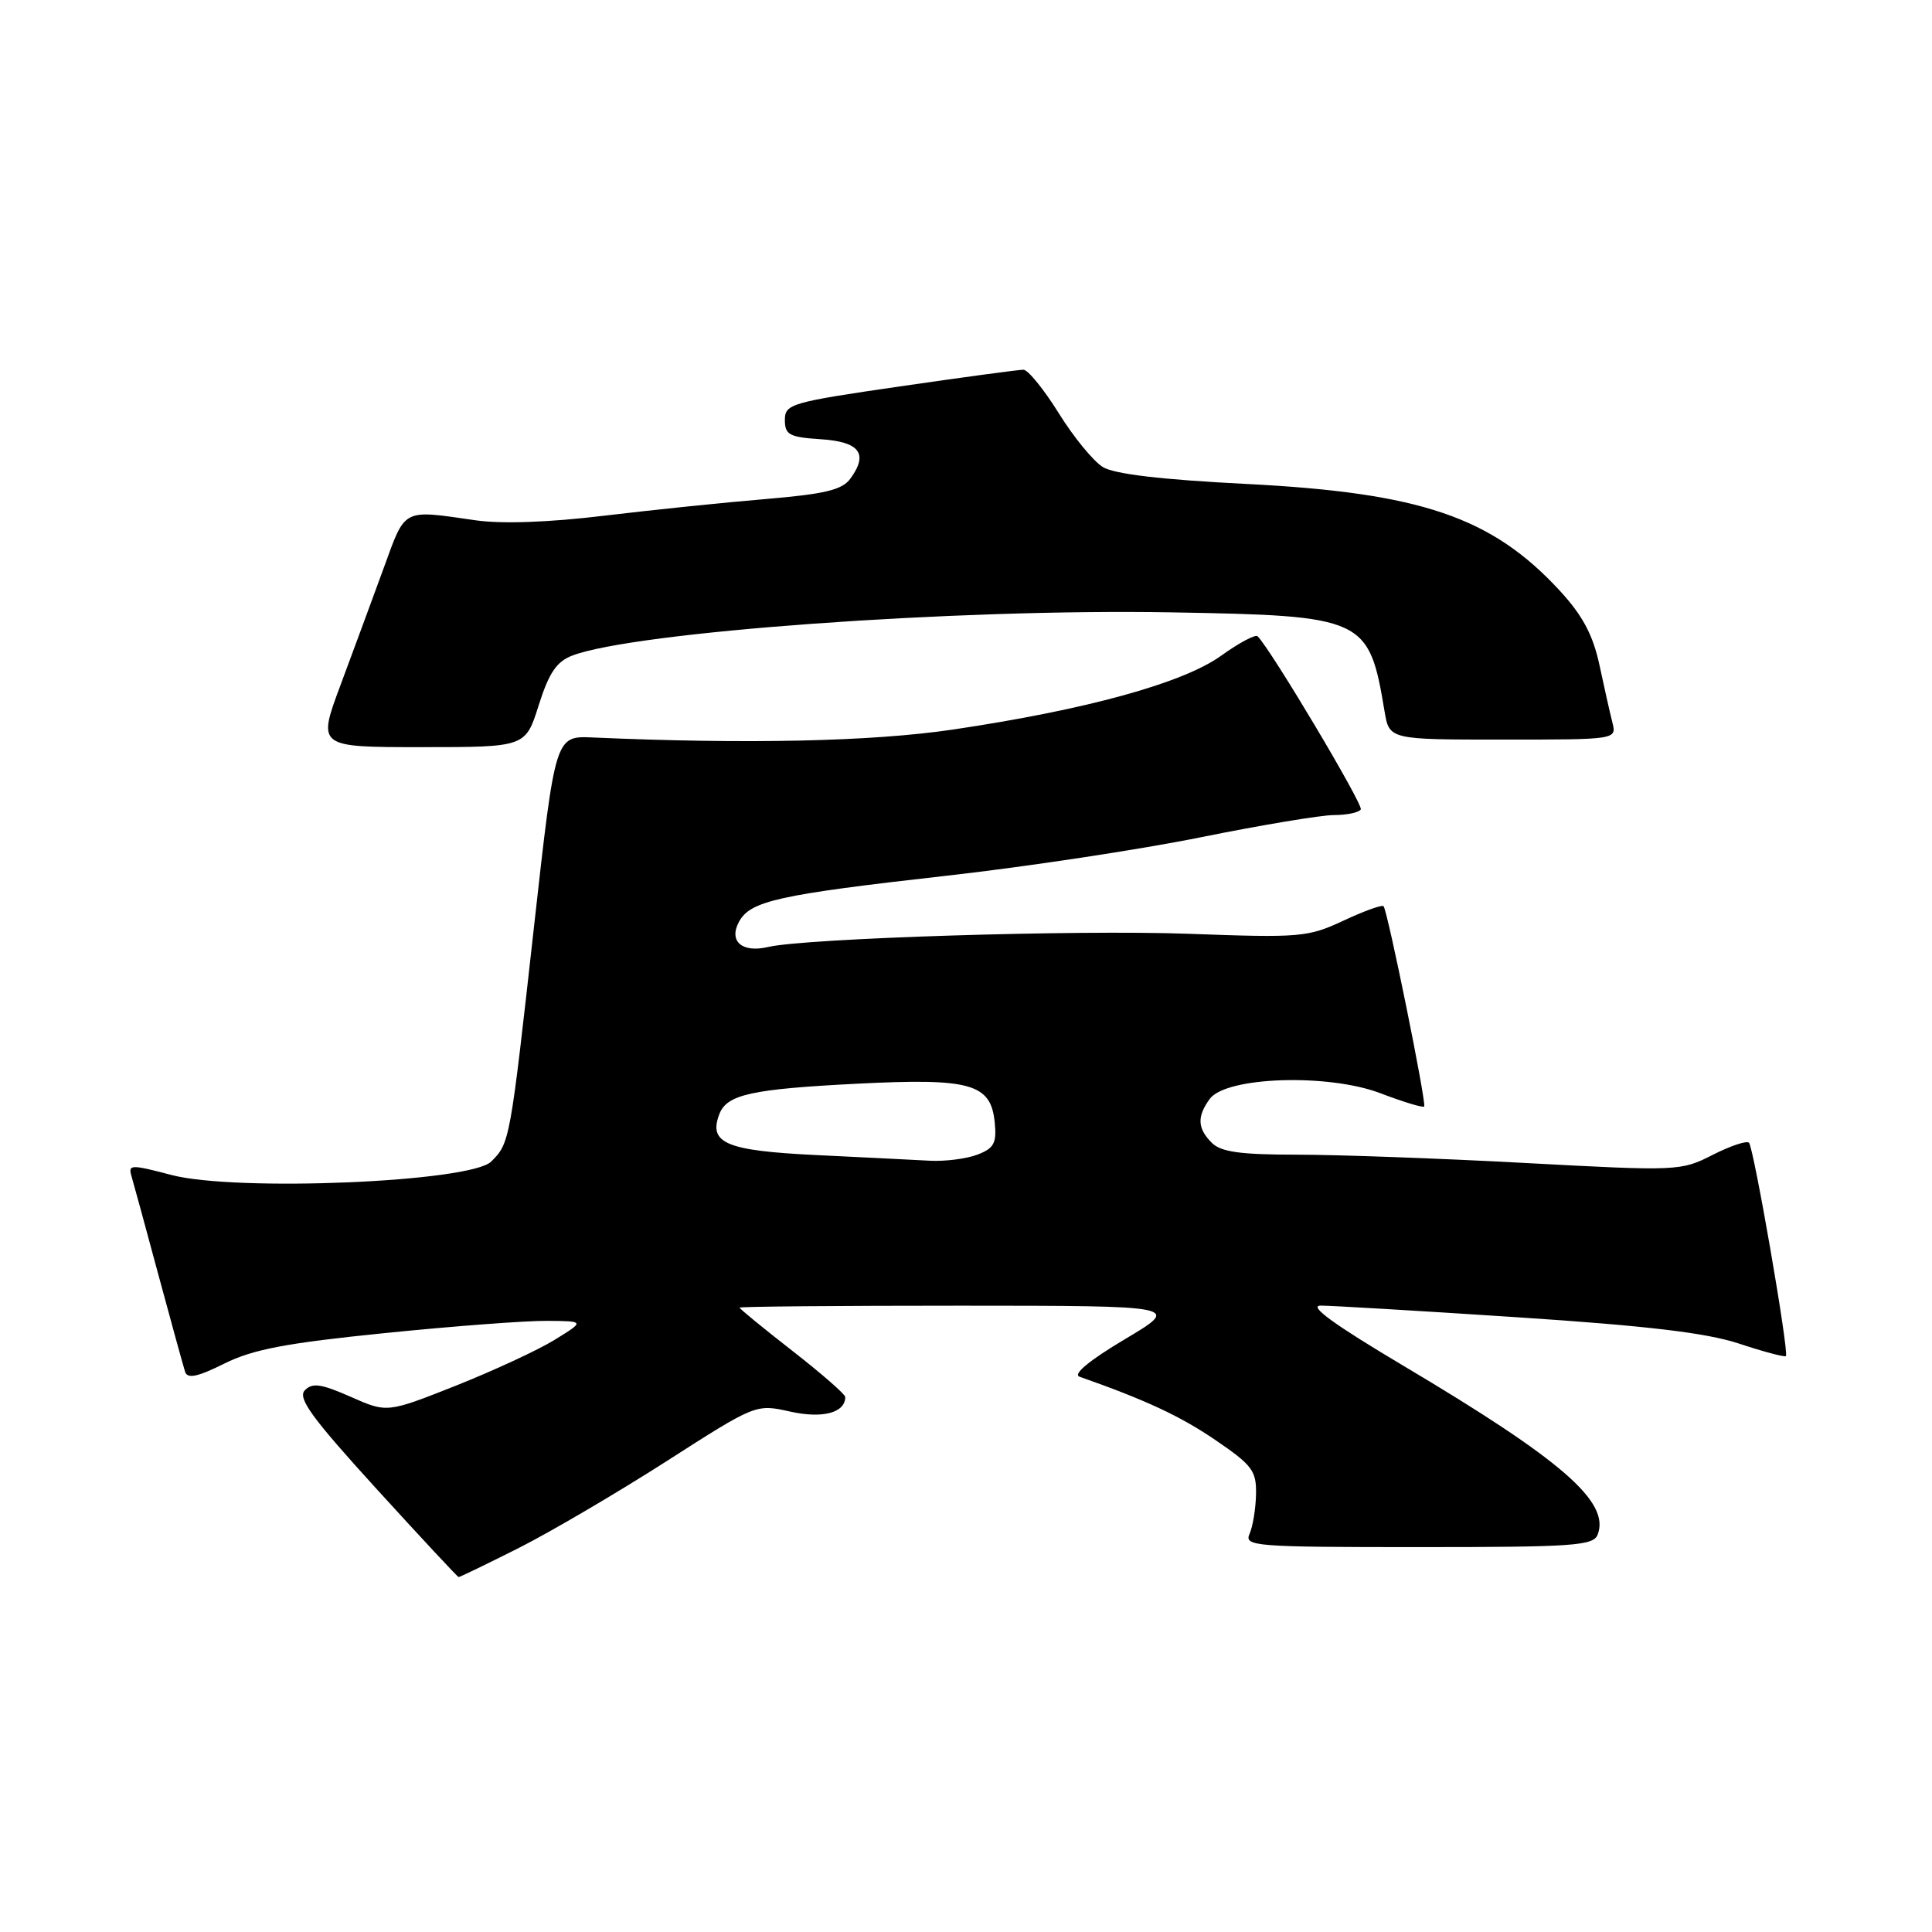 <?xml version="1.0" encoding="UTF-8" standalone="no"?>
<!DOCTYPE svg PUBLIC "-//W3C//DTD SVG 1.1//EN" "http://www.w3.org/Graphics/SVG/1.1/DTD/svg11.dtd" >
<svg xmlns="http://www.w3.org/2000/svg" xmlns:xlink="http://www.w3.org/1999/xlink" version="1.1" viewBox="0 0 256 256">
 <g >
 <path fill="currentColor"
d=" M 68.77 205.10 C 73.02 202.95 81.82 197.78 88.33 193.61 C 100.16 186.03 100.16 186.03 104.69 187.04 C 108.98 188.00 112.00 187.21 112.00 185.11 C 112.00 184.75 108.85 182.00 105.00 179.00 C 101.15 176.00 98.00 173.42 98.00 173.27 C 98.00 173.12 111.16 173.01 127.25 173.01 C 156.50 173.02 156.50 173.02 149.04 177.46 C 144.37 180.24 142.12 182.09 143.04 182.42 C 151.84 185.52 156.35 187.62 161.00 190.78 C 165.95 194.15 166.49 194.88 166.43 198.01 C 166.39 199.93 166.00 202.29 165.57 203.25 C 164.84 204.89 166.26 205.00 187.92 205.00 C 208.54 205.00 211.13 204.82 211.70 203.34 C 213.36 199.01 206.98 193.47 186.02 181.01 C 176.71 175.47 173.31 173.00 175.01 173.00 C 176.37 173.00 188.06 173.69 200.99 174.54 C 218.30 175.68 226.06 176.60 230.42 178.03 C 233.68 179.11 236.48 179.85 236.64 179.69 C 237.09 179.24 232.38 152.05 231.75 151.42 C 231.44 151.11 229.28 151.84 226.93 153.03 C 222.74 155.17 222.34 155.19 202.08 154.10 C 190.76 153.49 177.14 153.00 171.82 153.00 C 164.35 153.00 161.78 152.64 160.57 151.43 C 158.66 149.52 158.59 147.95 160.30 145.61 C 162.45 142.66 176.03 142.22 182.94 144.87 C 185.93 146.01 188.53 146.80 188.71 146.62 C 189.06 146.28 183.89 120.79 183.33 120.08 C 183.14 119.85 180.76 120.71 178.04 121.98 C 173.31 124.19 172.34 124.28 157.44 123.73 C 142.64 123.19 106.71 124.32 101.78 125.48 C 98.34 126.29 96.53 124.74 97.91 122.16 C 99.41 119.37 103.06 118.56 125.50 116.03 C 135.95 114.86 151.06 112.57 159.07 110.95 C 167.09 109.33 175.05 108.00 176.76 108.00 C 178.48 108.00 180.08 107.66 180.31 107.25 C 180.67 106.64 168.42 86.08 166.64 84.31 C 166.36 84.02 164.18 85.18 161.80 86.89 C 156.73 90.53 143.92 94.05 126.27 96.67 C 115.53 98.26 99.01 98.62 78.54 97.72 C 73.58 97.50 73.58 97.50 70.79 122.50 C 67.58 151.33 67.56 151.44 65.09 153.91 C 62.36 156.64 31.30 157.94 22.71 155.69 C 17.35 154.28 16.96 154.29 17.42 155.83 C 17.69 156.75 19.31 162.68 21.01 169.00 C 22.72 175.32 24.30 181.07 24.53 181.78 C 24.85 182.73 26.19 182.44 29.73 180.68 C 33.51 178.80 37.92 177.96 51.00 176.64 C 60.08 175.72 69.75 174.99 72.50 175.02 C 77.50 175.06 77.50 175.06 73.50 177.53 C 71.30 178.89 65.40 181.62 60.40 183.61 C 51.29 187.22 51.29 187.22 46.46 185.08 C 42.55 183.36 41.39 183.19 40.39 184.22 C 39.41 185.25 41.29 187.84 49.83 197.22 C 55.70 203.66 60.62 208.95 60.77 208.97 C 60.92 208.98 64.52 207.24 68.77 205.10 Z  M 71.38 93.45 C 72.74 89.16 73.74 87.67 75.82 86.87 C 84.07 83.72 126.58 80.64 155.18 81.14 C 180.84 81.59 181.39 81.84 183.46 94.25 C 184.09 98.00 184.09 98.00 199.15 98.00 C 214.22 98.00 214.22 98.00 213.65 95.73 C 213.33 94.49 212.56 91.04 211.93 88.09 C 211.07 84.12 209.70 81.55 206.69 78.28 C 197.66 68.49 188.25 65.29 165.05 64.12 C 153.94 63.56 147.66 62.82 146.14 61.89 C 144.88 61.12 142.25 57.91 140.29 54.75 C 138.32 51.59 136.22 49.00 135.61 48.99 C 135.00 48.99 127.64 49.98 119.25 51.20 C 104.79 53.30 104.00 53.53 104.00 55.65 C 104.00 57.61 104.59 57.93 108.74 58.20 C 113.91 58.53 115.10 60.11 112.68 63.42 C 111.59 64.92 109.32 65.46 101.41 66.13 C 95.96 66.58 86.33 67.58 80.00 68.34 C 72.72 69.22 66.48 69.44 63.00 68.94 C 53.23 67.53 53.76 67.26 50.85 75.25 C 49.39 79.24 46.82 86.21 45.13 90.75 C 42.05 99.00 42.05 99.00 55.84 99.00 C 69.63 99.00 69.63 99.00 71.38 93.45 Z  M 108.11 153.05 C 96.19 152.47 93.84 151.48 95.32 147.62 C 96.31 145.03 99.56 144.31 113.50 143.60 C 128.67 142.83 131.31 143.58 131.81 148.77 C 132.08 151.48 131.70 152.16 129.50 153.00 C 128.05 153.55 125.21 153.91 123.18 153.80 C 121.16 153.69 114.37 153.35 108.11 153.05 Z "/>
</g>
</svg>